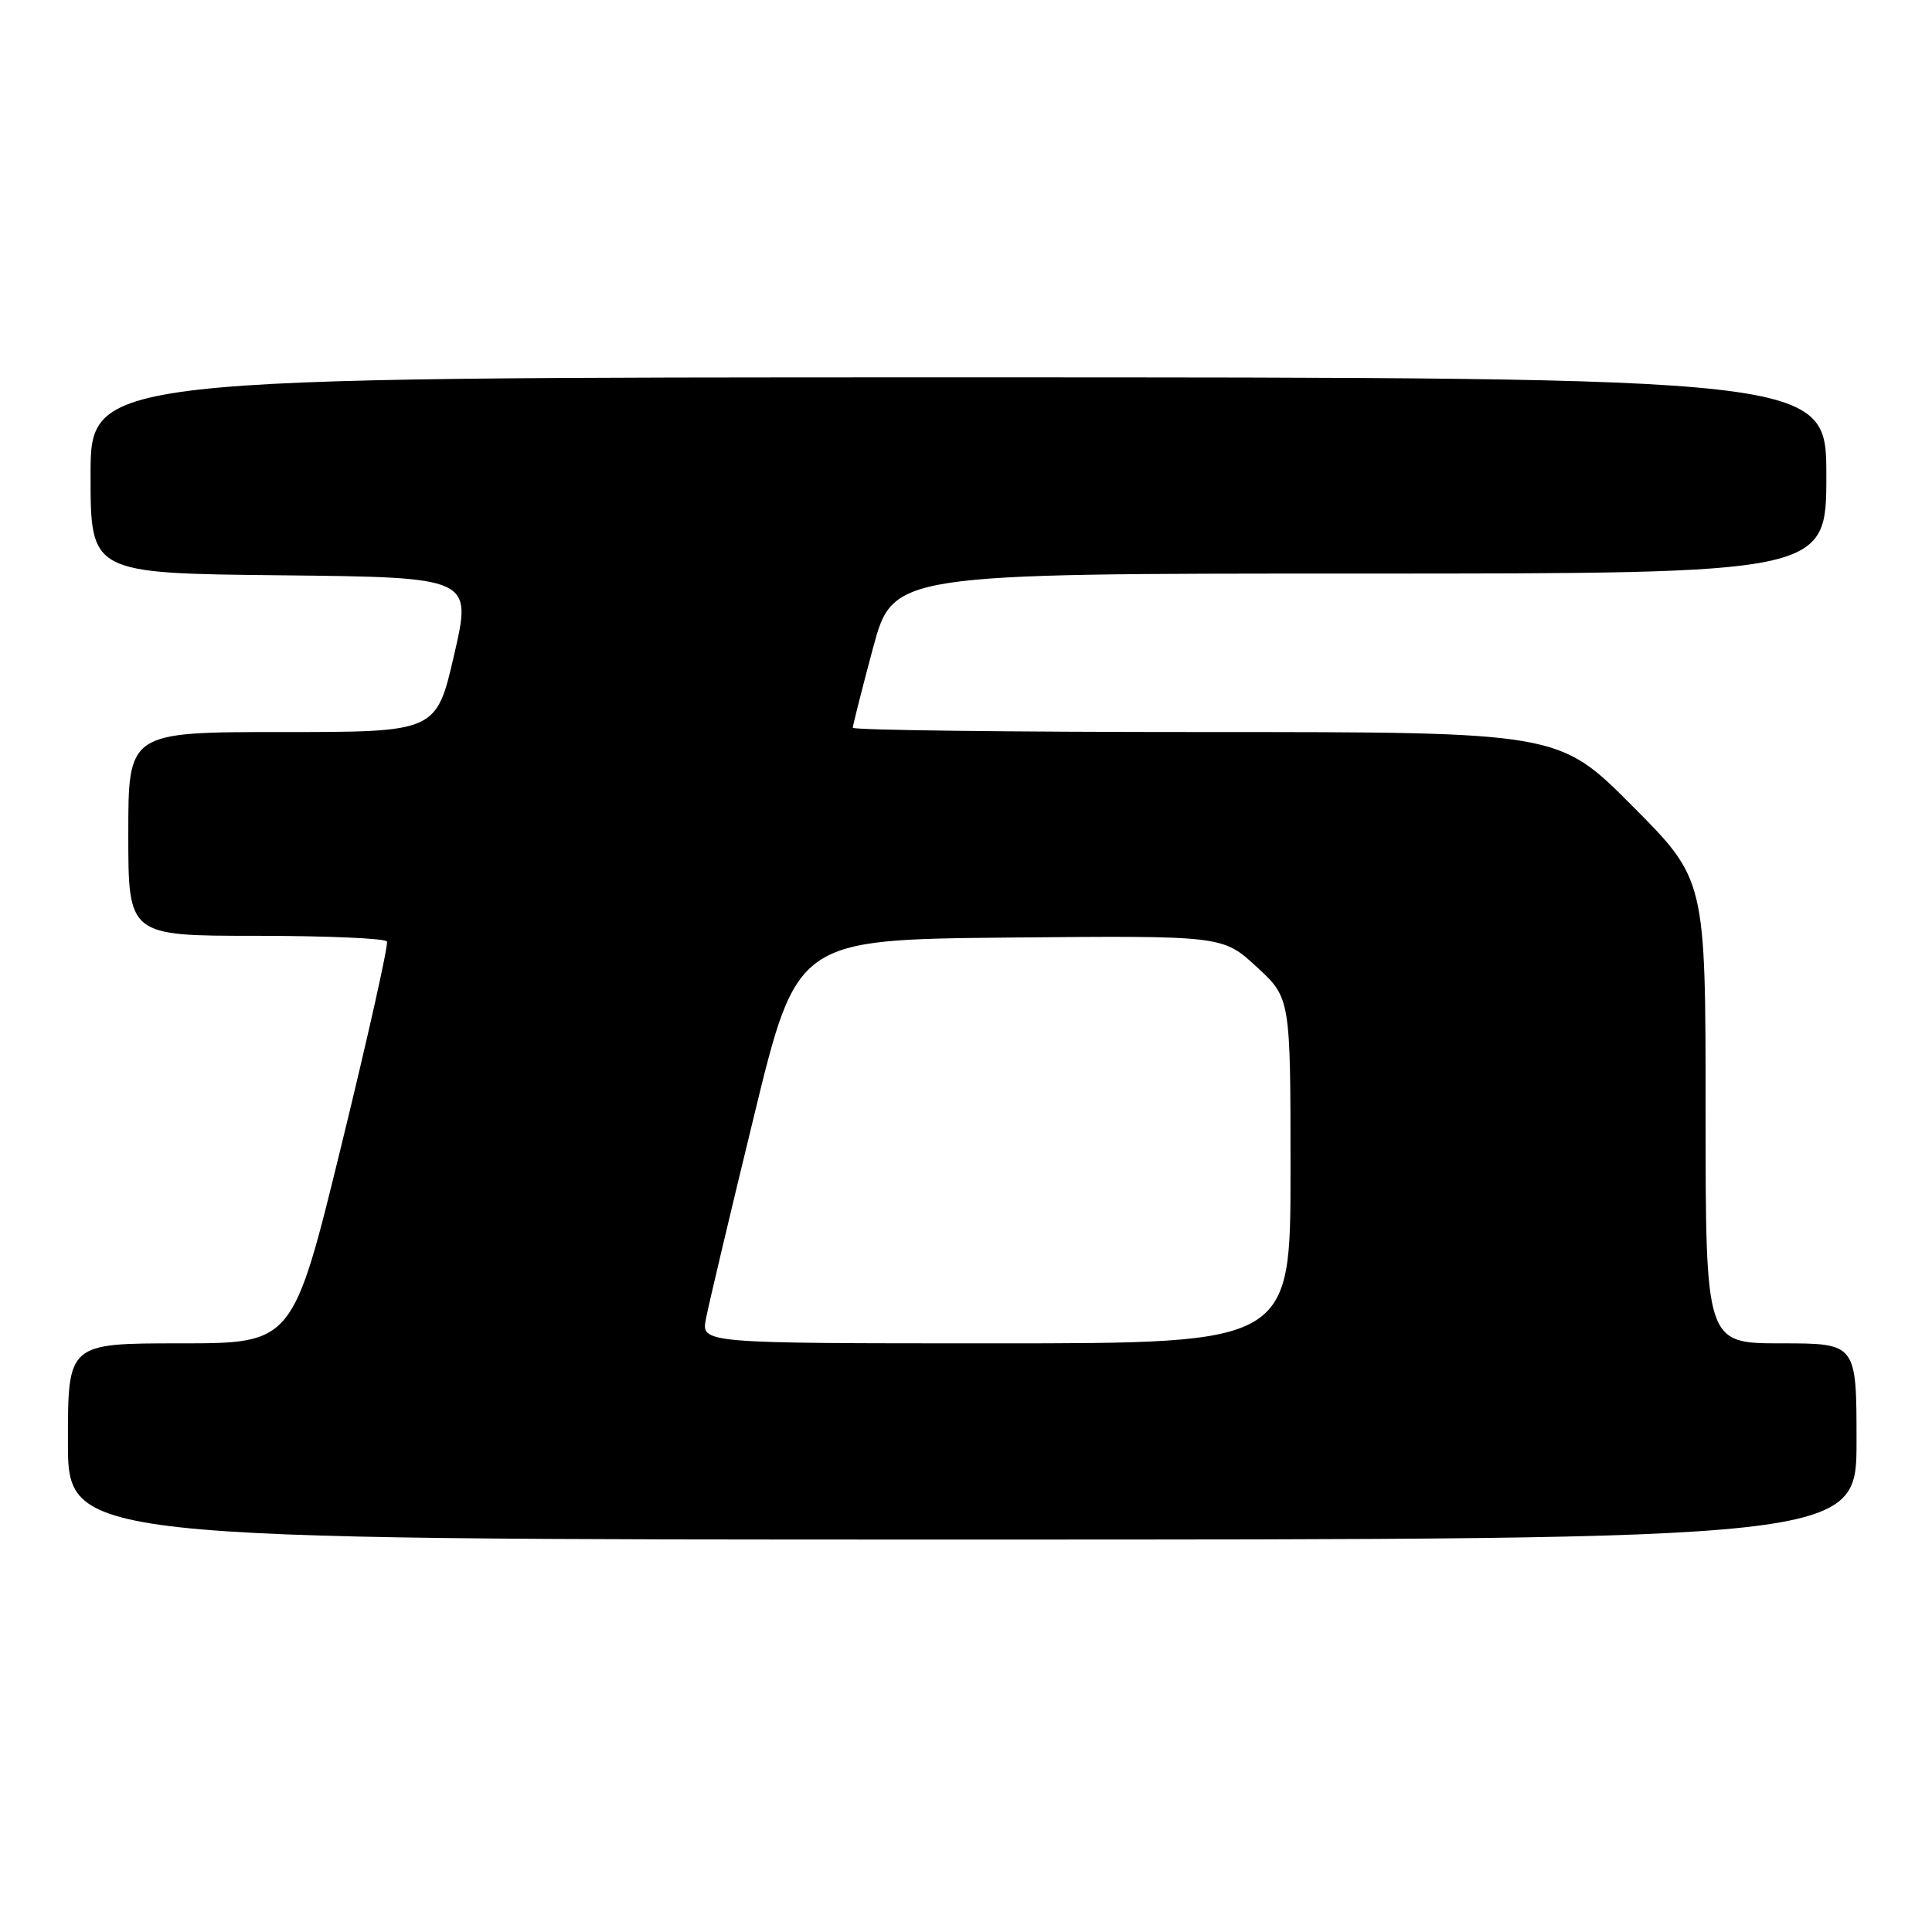 <?xml version="1.0" encoding="UTF-8" standalone="no"?>
<!DOCTYPE svg PUBLIC "-//W3C//DTD SVG 1.1//EN" "http://www.w3.org/Graphics/SVG/1.1/DTD/svg11.dtd" >
<svg xmlns="http://www.w3.org/2000/svg" xmlns:xlink="http://www.w3.org/1999/xlink" version="1.1" viewBox="0 0 256 256">
 <g >
 <path fill="currentColor"
d=" M 246.00 191.00 C 246.00 178.00 246.00 178.00 236.00 178.00 C 226.00 178.00 226.00 178.00 226.00 147.27 C 226.00 116.54 226.00 116.54 216.27 106.77 C 206.54 97.00 206.54 97.00 159.77 97.00 C 134.05 97.00 113.00 96.75 113.00 96.43 C 113.00 96.12 114.20 91.40 115.66 85.93 C 118.33 76.00 118.33 76.00 180.16 76.00 C 242.00 76.00 242.00 76.00 242.00 63.00 C 242.00 50.00 242.00 50.00 127.00 50.00 C 12.00 50.00 12.00 50.00 12.00 62.98 C 12.00 75.97 12.00 75.97 37.27 76.23 C 62.54 76.50 62.54 76.50 60.18 86.75 C 57.82 97.00 57.82 97.00 37.41 97.00 C 17.00 97.00 17.00 97.00 17.00 110.50 C 17.00 124.00 17.00 124.00 33.94 124.00 C 43.26 124.00 51.06 124.34 51.27 124.75 C 51.49 125.16 48.77 137.31 45.24 151.75 C 38.82 178.00 38.82 178.00 23.91 178.00 C 9.00 178.00 9.00 178.00 9.00 191.00 C 9.00 204.00 9.00 204.00 127.50 204.00 C 246.00 204.00 246.00 204.00 246.00 191.00 Z  M 93.54 174.75 C 93.88 172.96 96.73 160.93 99.88 148.00 C 105.59 124.50 105.59 124.50 133.80 124.23 C 162.01 123.97 162.01 123.97 166.51 128.11 C 171.00 132.25 171.00 132.25 171.00 155.13 C 171.00 178.00 171.00 178.00 131.95 178.00 C 92.91 178.00 92.91 178.00 93.54 174.75 Z "/>
</g>
</svg>